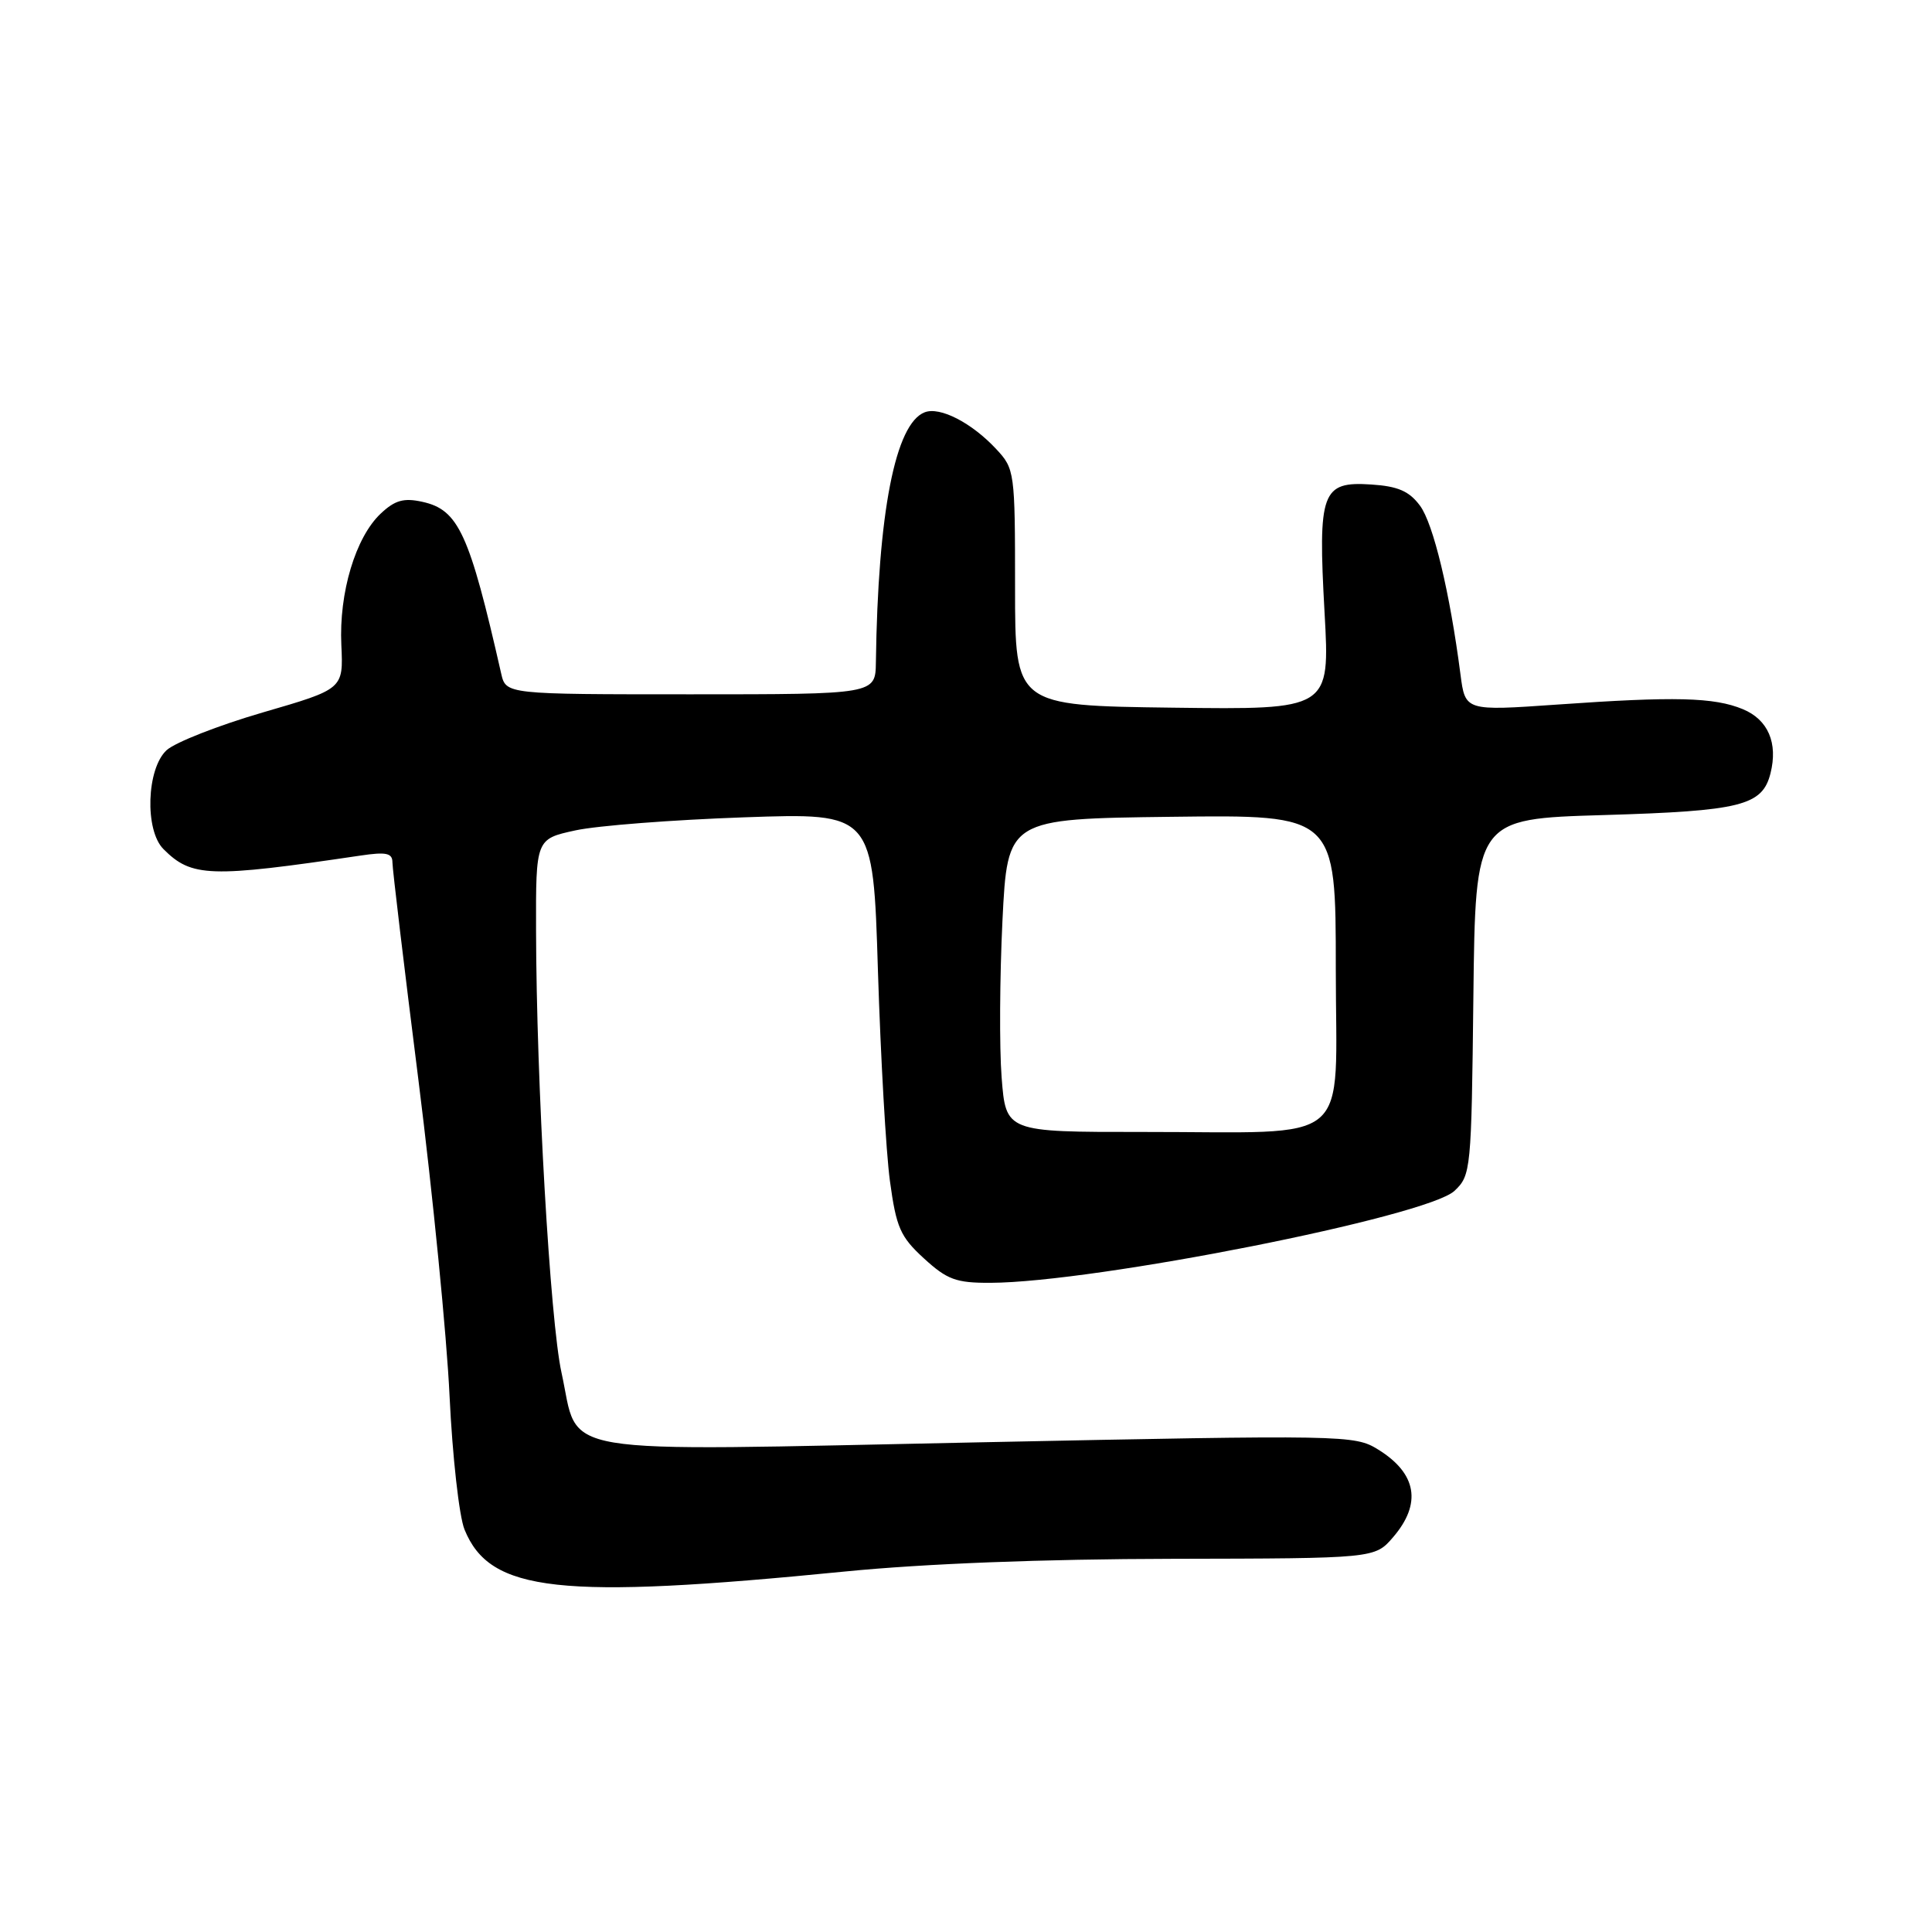 <?xml version="1.0" encoding="UTF-8" standalone="no"?>
<!DOCTYPE svg PUBLIC "-//W3C//DTD SVG 1.1//EN" "http://www.w3.org/Graphics/SVG/1.1/DTD/svg11.dtd" >
<svg xmlns="http://www.w3.org/2000/svg" xmlns:xlink="http://www.w3.org/1999/xlink" version="1.1" viewBox="0 0 256 256">
 <g >
 <path fill="currentColor"
d=" M 112.00 208.23 C 122.52 207.19 138.22 206.58 155.34 206.55 C 182.17 206.50 182.17 206.50 184.59 203.69 C 188.42 199.24 187.74 195.24 182.61 192.07 C 179.49 190.14 178.36 190.12 129.56 191.12 C 72.06 192.29 76.87 193.10 74.40 181.87 C 72.90 175.07 71.07 143.38 71.03 123.33 C 71.00 111.17 71.00 111.17 76.25 110.03 C 79.14 109.40 89.19 108.63 98.59 108.30 C 115.69 107.70 115.69 107.70 116.33 128.60 C 116.69 140.09 117.40 152.65 117.92 156.49 C 118.76 162.66 119.29 163.87 122.42 166.74 C 125.50 169.56 126.68 170.00 131.24 169.98 C 145.08 169.93 189.08 161.21 192.72 157.80 C 194.91 155.74 194.97 155.09 195.23 132.09 C 195.50 108.50 195.50 108.50 212.50 108.00 C 230.69 107.46 233.52 106.76 234.60 102.47 C 235.61 98.44 234.28 95.36 230.94 93.97 C 227.12 92.39 221.93 92.26 206.33 93.36 C 194.15 94.21 194.15 94.21 193.52 89.36 C 192.11 78.47 189.92 69.38 188.16 67.01 C 186.73 65.08 185.24 64.43 181.71 64.20 C 175.12 63.76 174.62 65.14 175.51 81.15 C 176.23 94.04 176.23 94.04 155.36 93.77 C 134.50 93.50 134.50 93.50 134.50 77.84 C 134.50 62.52 134.45 62.12 132.00 59.50 C 128.76 56.02 124.55 53.85 122.53 54.63 C 118.63 56.12 116.33 67.90 116.06 87.75 C 116.00 92.00 116.00 92.00 91.52 92.00 C 67.04 92.00 67.04 92.00 66.41 89.25 C 62.19 70.66 60.76 67.54 55.95 66.49 C 53.50 65.95 52.33 66.28 50.45 68.05 C 47.11 71.19 44.90 78.55 45.23 85.48 C 45.50 91.30 45.50 91.30 34.83 94.40 C 28.96 96.11 23.23 98.36 22.08 99.40 C 19.42 101.84 19.15 110.01 21.66 112.51 C 25.39 116.25 27.79 116.33 47.75 113.37 C 51.18 112.86 52.00 113.03 52.00 114.28 C 52.00 115.12 53.55 128.12 55.45 143.16 C 57.34 158.20 59.20 177.03 59.57 185.00 C 59.95 192.97 60.84 200.93 61.55 202.67 C 64.92 210.98 74.06 211.99 112.00 208.23 Z  M 132.72 142.75 C 132.41 138.76 132.47 129.43 132.83 122.00 C 133.50 108.50 133.50 108.50 155.25 108.23 C 177.00 107.96 177.00 107.96 177.00 128.35 C 177.00 152.29 179.74 149.97 151.39 149.99 C 133.28 150.00 133.28 150.00 132.72 142.75 Z "/>
</g>
</svg>